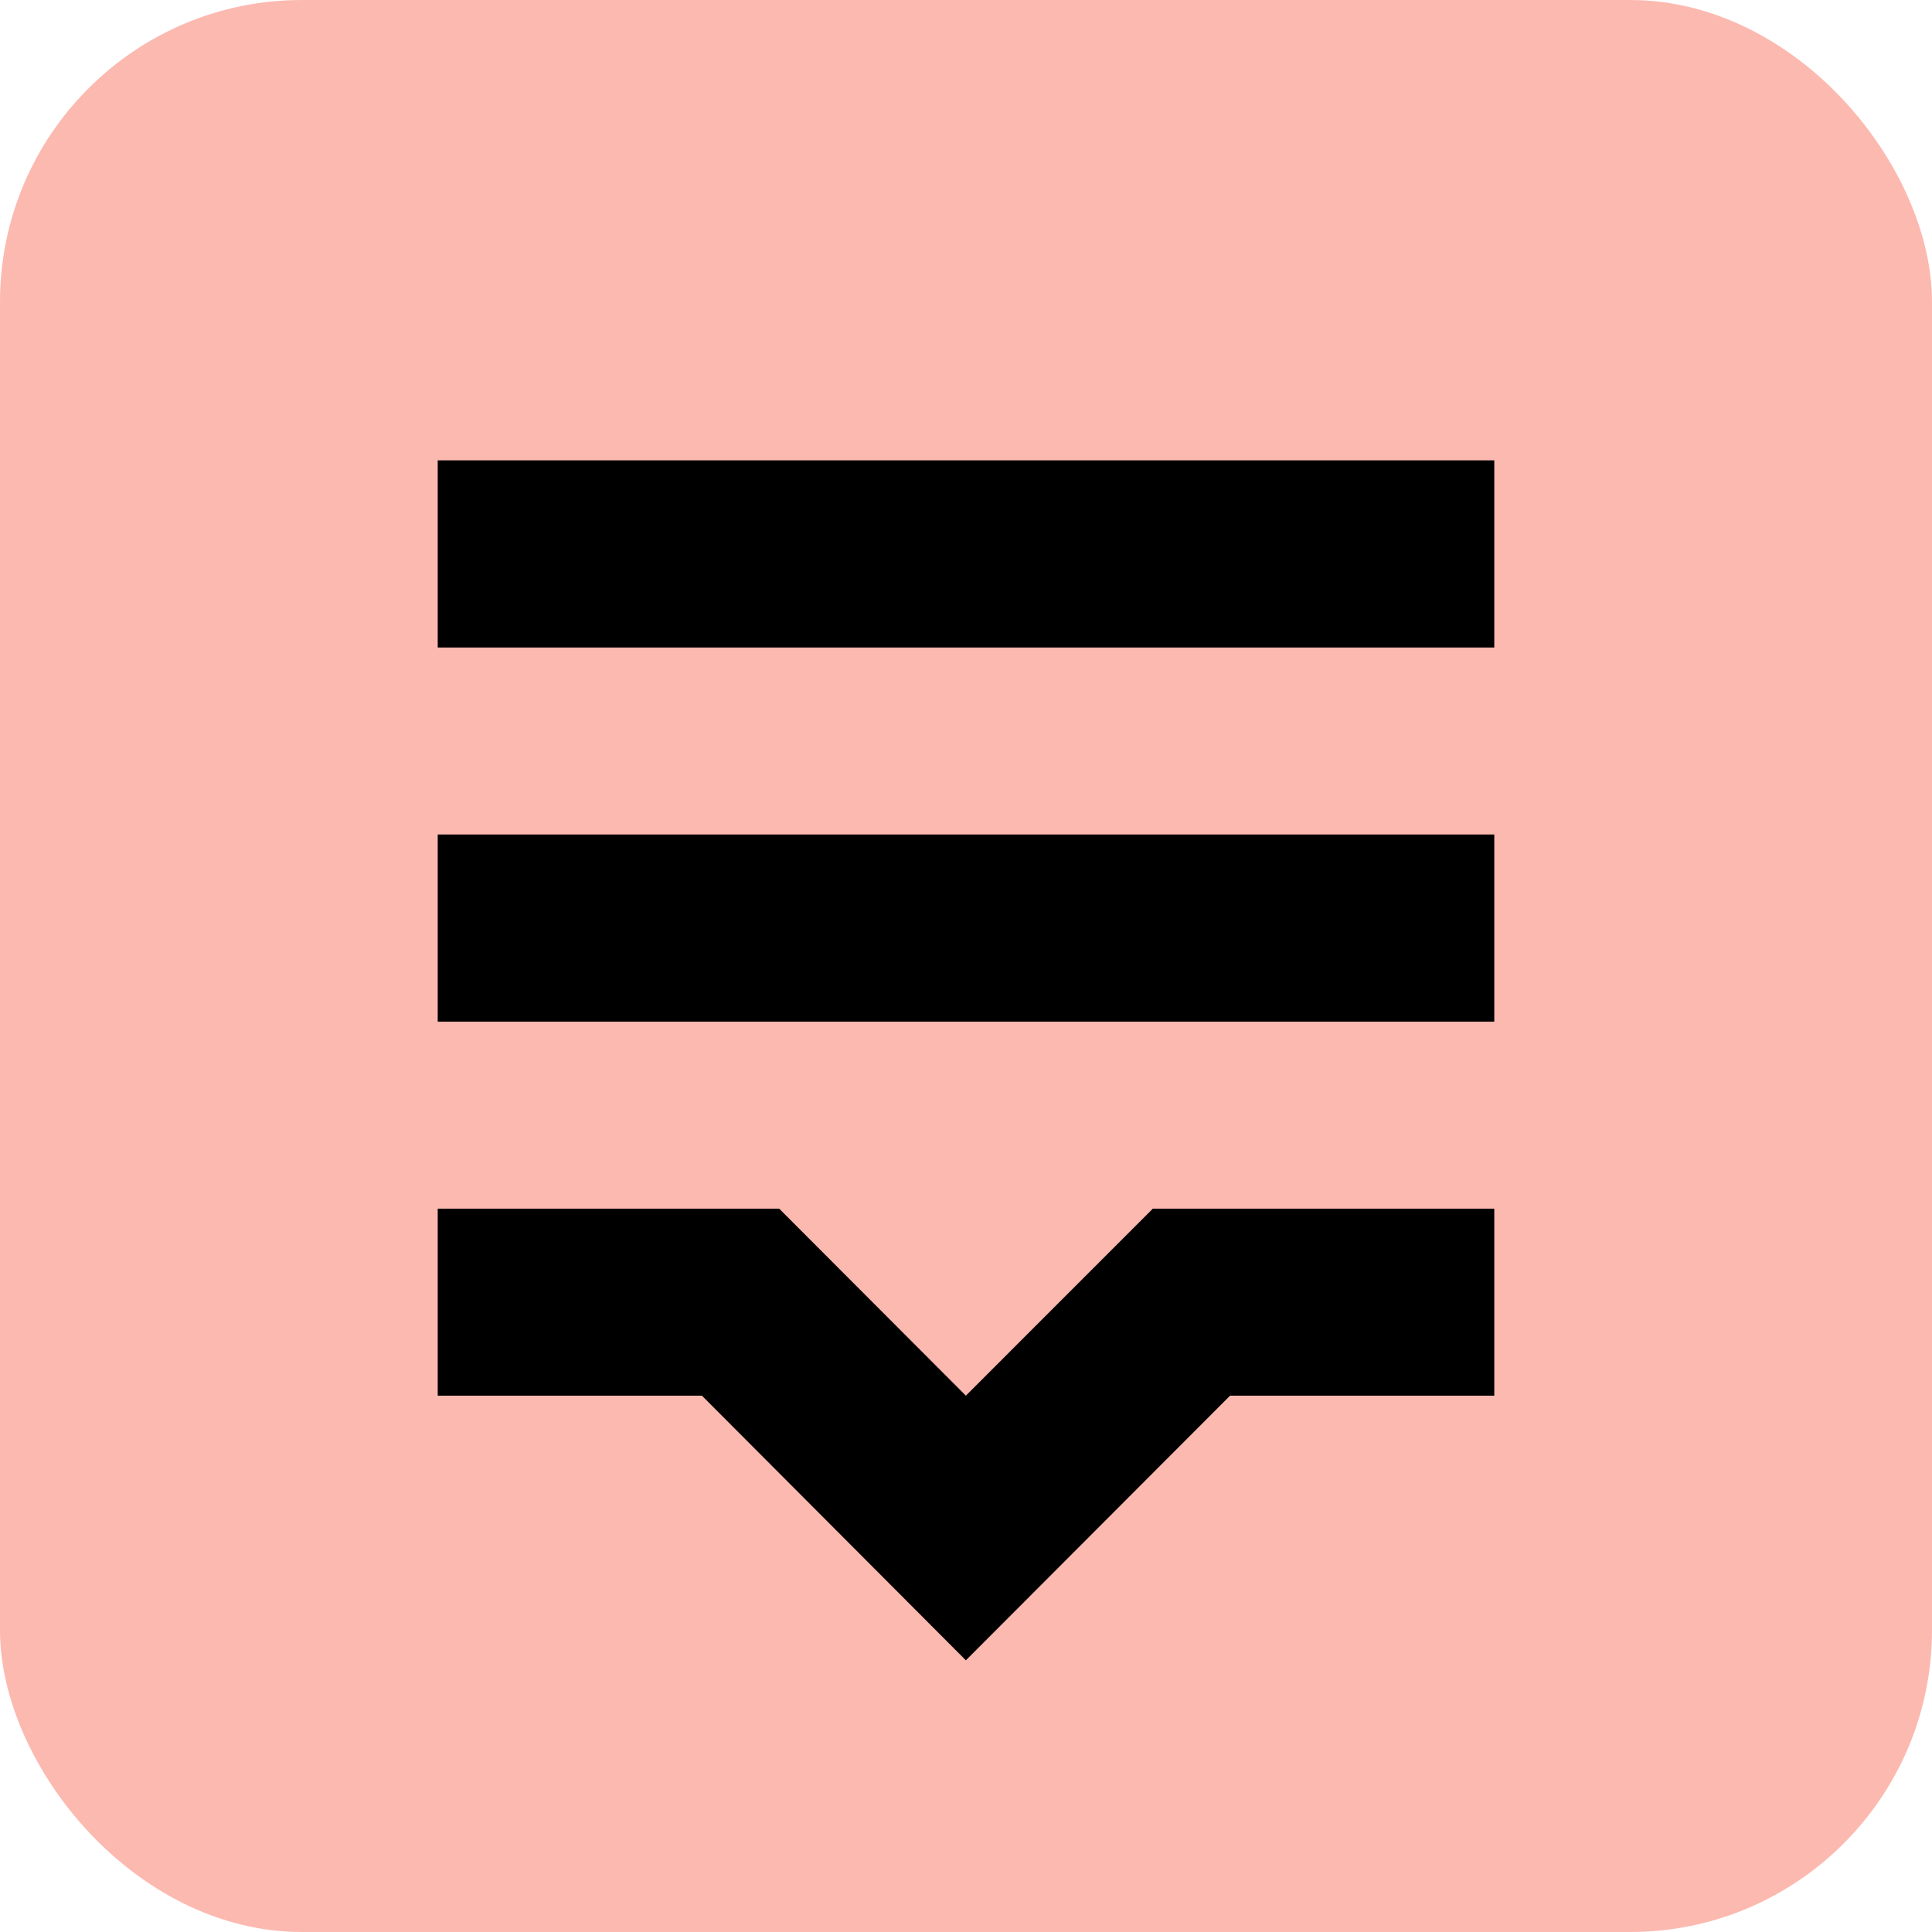 <svg width="256" height="256" title="Lokalise" viewBox="0 0 256 256" fill="none" xmlns="http://www.w3.org/2000/svg">
<rect width="256" height="256" rx="40" fill="#FCB9B0"/>
<path d="M162.992 184.933H198V160.158H152.75L127.983 184.933L103.25 160.158H58V184.933H93.008L127.983 220L162.992 184.933Z" fill="black"/>
<path d="M198 110.576H58V135.377H198V110.576Z" fill="black"/>
<path d="M198 61H58V85.801H198V61Z" fill="black"/>
</svg>